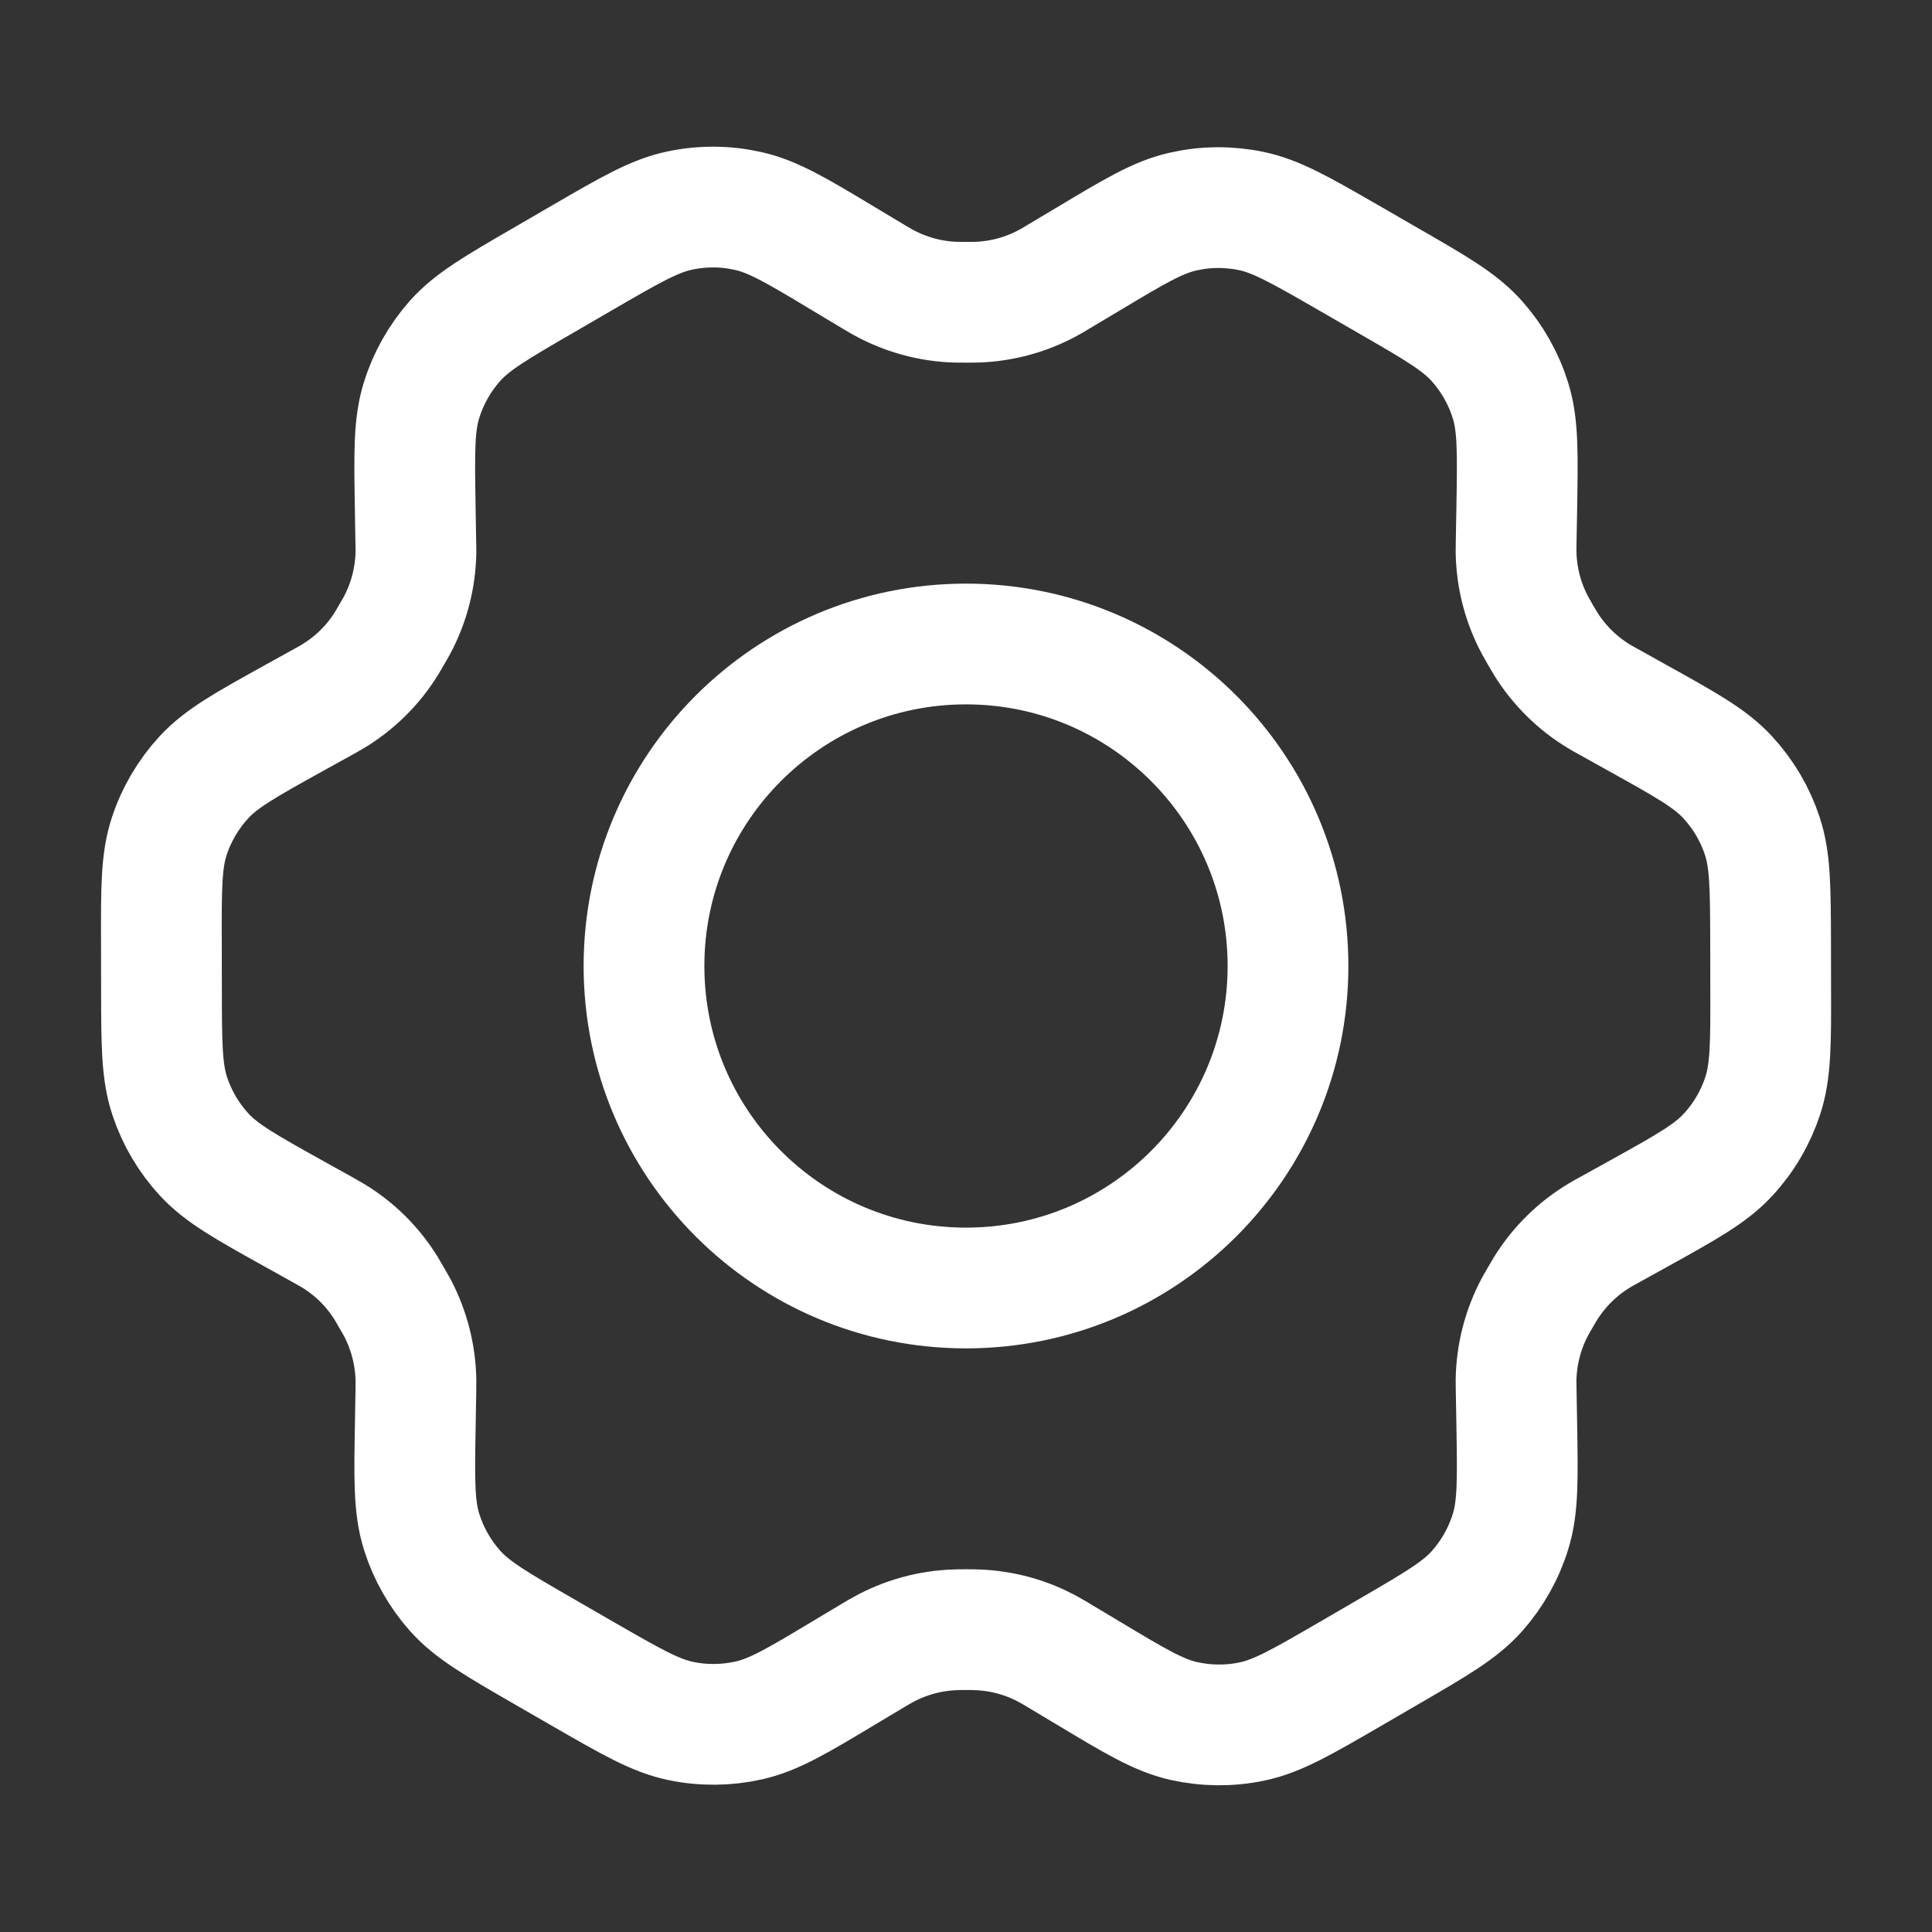 <svg width="24" height="24" viewBox="0 0 24 24" fill="none" xmlns="http://www.w3.org/2000/svg">
<rect x="0" y="0" width="24" height="24" fill="#333333" stroke="none"/>
<path d="M8 12C8 14.209 9.791 16 12 16C14.209 16 16 14.209 16 12C16 9.791 14.209 8 12 8C9.791 8 8 9.791 8 12Z" stroke="white" stroke-width="1.5" stroke-linecap="round" stroke-linejoin="round"/>
<path d="M20.35 8.923L19.984 8.719C19.927 8.688 19.899 8.672 19.871 8.655C19.598 8.492 19.368 8.265 19.2 7.995C19.183 7.968 19.167 7.94 19.134 7.883C19.102 7.827 19.085 7.798 19.07 7.77C18.919 7.489 18.838 7.175 18.833 6.856C18.833 6.828 18.833 6.798 18.834 6.745L18.842 6.309C18.853 5.623 18.859 5.28 18.763 4.973C18.678 4.701 18.536 4.45 18.346 4.237C18.132 3.997 17.835 3.826 17.243 3.485L16.746 3.198C16.153 2.857 15.856 2.686 15.542 2.621C15.263 2.563 14.976 2.565 14.698 2.628C14.385 2.698 14.093 2.873 13.509 3.223L13.15 3.437C13.095 3.471 13.066 3.488 13.038 3.503C12.76 3.658 12.449 3.744 12.13 3.754C12.098 3.755 12.066 3.755 12.001 3.755C11.936 3.755 11.903 3.755 11.871 3.754C11.552 3.744 11.24 3.657 10.961 3.502C10.934 3.487 10.907 3.471 10.855 3.44L10.49 3.221C9.903 2.868 9.608 2.691 9.294 2.621C9.015 2.558 8.727 2.556 8.447 2.615C8.131 2.681 7.834 2.853 7.239 3.198L6.752 3.481C6.16 3.824 5.865 3.996 5.651 4.236C5.463 4.449 5.321 4.699 5.237 4.97C5.141 5.277 5.147 5.619 5.158 6.303L5.165 6.727C5.167 6.792 5.167 6.824 5.167 6.855C5.162 7.175 5.081 7.489 4.93 7.771C4.915 7.799 4.898 7.827 4.866 7.882C4.834 7.938 4.818 7.966 4.801 7.993C4.633 8.265 4.401 8.492 4.126 8.656C4.099 8.672 4.071 8.688 4.015 8.719L3.653 8.919C3.052 9.253 2.751 9.419 2.532 9.657C2.339 9.867 2.192 10.116 2.103 10.387C2.002 10.693 2.003 11.037 2.005 11.723L2.006 12.294C2.007 12.973 2.008 13.313 2.109 13.617C2.198 13.886 2.344 14.134 2.537 14.343C2.754 14.578 3.052 14.744 3.648 15.076L4.013 15.279C4.071 15.311 4.101 15.328 4.129 15.345C4.402 15.509 4.631 15.735 4.798 16.006C4.816 16.035 4.833 16.065 4.868 16.126C4.902 16.186 4.92 16.215 4.936 16.245C5.082 16.523 5.161 16.831 5.167 17.145C5.167 17.179 5.167 17.214 5.166 17.283L5.159 17.692C5.147 18.377 5.141 18.72 5.237 19.027C5.322 19.299 5.465 19.55 5.654 19.763C5.869 20.003 6.166 20.174 6.76 20.517L7.254 20.802C7.847 21.143 8.144 21.314 8.459 21.379C8.737 21.437 9.024 21.434 9.302 21.372C9.615 21.302 9.907 21.127 10.492 20.776L10.85 20.562C10.905 20.529 10.934 20.512 10.962 20.497C11.24 20.342 11.551 20.256 11.869 20.246C11.901 20.244 11.934 20.244 11.999 20.244C12.065 20.244 12.098 20.244 12.13 20.246C12.449 20.256 12.761 20.342 13.039 20.498C13.067 20.513 13.095 20.53 13.152 20.564L13.508 20.777C14.097 21.131 14.392 21.308 14.706 21.379C14.985 21.441 15.273 21.444 15.553 21.385C15.869 21.319 16.166 21.147 16.761 20.802L17.248 20.519C17.84 20.175 18.135 20.004 18.349 19.764C18.537 19.551 18.679 19.301 18.763 19.029C18.859 18.723 18.853 18.381 18.842 17.697L18.834 17.251C18.833 17.201 18.833 17.172 18.833 17.144C18.838 16.825 18.919 16.511 19.07 16.229C19.085 16.201 19.102 16.173 19.134 16.117C19.166 16.062 19.182 16.034 19.199 16.007C19.368 15.735 19.599 15.508 19.874 15.344C19.9 15.328 19.927 15.313 19.98 15.284L20.347 15.081C20.949 14.747 21.249 14.581 21.468 14.343C21.662 14.133 21.808 13.884 21.897 13.613C21.998 13.306 21.998 12.962 21.996 12.274L21.995 11.712C21.993 11.029 21.992 10.687 21.891 10.383C21.802 10.113 21.656 9.866 21.463 9.657C21.246 9.421 20.947 9.255 20.35 8.923Z" stroke="white" stroke-width="1.5" stroke-linecap="round" stroke-linejoin="round"/>
</svg>
